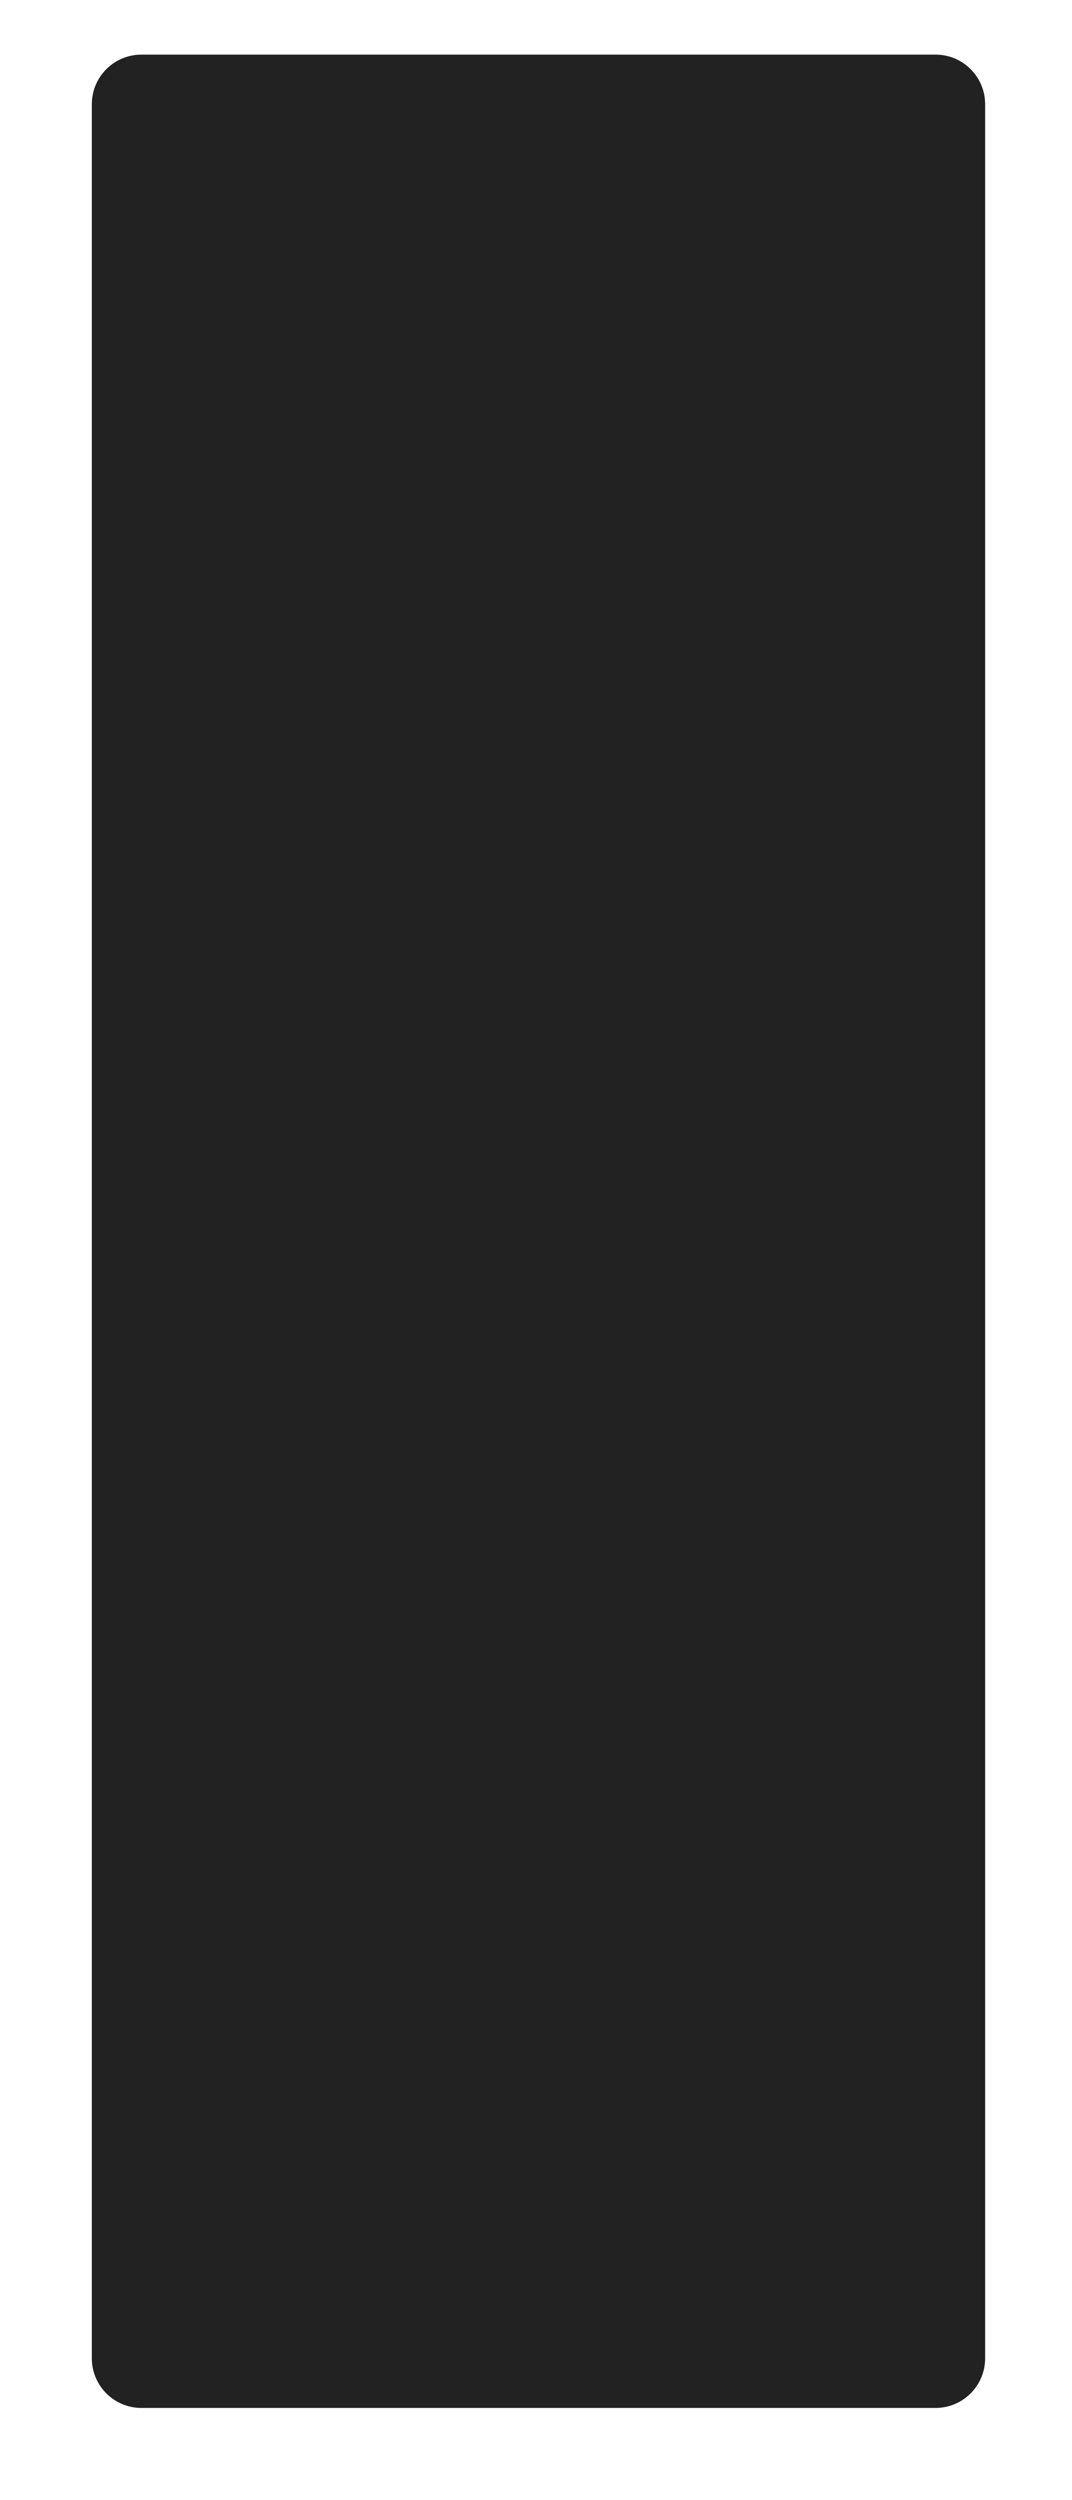<svg width="432" height="1007" viewBox="0 0 432 1007" fill="none" xmlns="http://www.w3.org/2000/svg">
<g filter="url(#filter0_d_356_764)">
<path d="M37 38C37 26.954 45.954 18 57 18H377C388.046 18 397 26.954 397 38V946C397 957.046 388.046 966 377 966H57C45.954 966 37 957.046 37 946V38Z" fill="#222222"/>
</g>
<defs>
<filter id="filter0_d_356_764" x="0" y="-15" width="434" height="1022" filterUnits="userSpaceOnUse" color-interpolation-filters="sRGB">
<feFlood flood-opacity="0" result="BackgroundImageFix"/>
<feColorMatrix in="SourceAlpha" type="matrix" values="0 0 0 0 0 0 0 0 0 0 0 0 0 0 0 0 0 0 127 0" result="hardAlpha"/>
<feOffset dy="4"/>
<feGaussianBlur stdDeviation="18.5"/>
<feComposite in2="hardAlpha" operator="out"/>
<feColorMatrix type="matrix" values="0 0 0 0 0 0 0 0 0 0 0 0 0 0 0 0 0 0 0.25 0"/>
<feBlend mode="normal" in2="BackgroundImageFix" result="effect1_dropShadow_356_764"/>
<feBlend mode="normal" in="SourceGraphic" in2="effect1_dropShadow_356_764" result="shape"/>
</filter>
</defs>
</svg>
